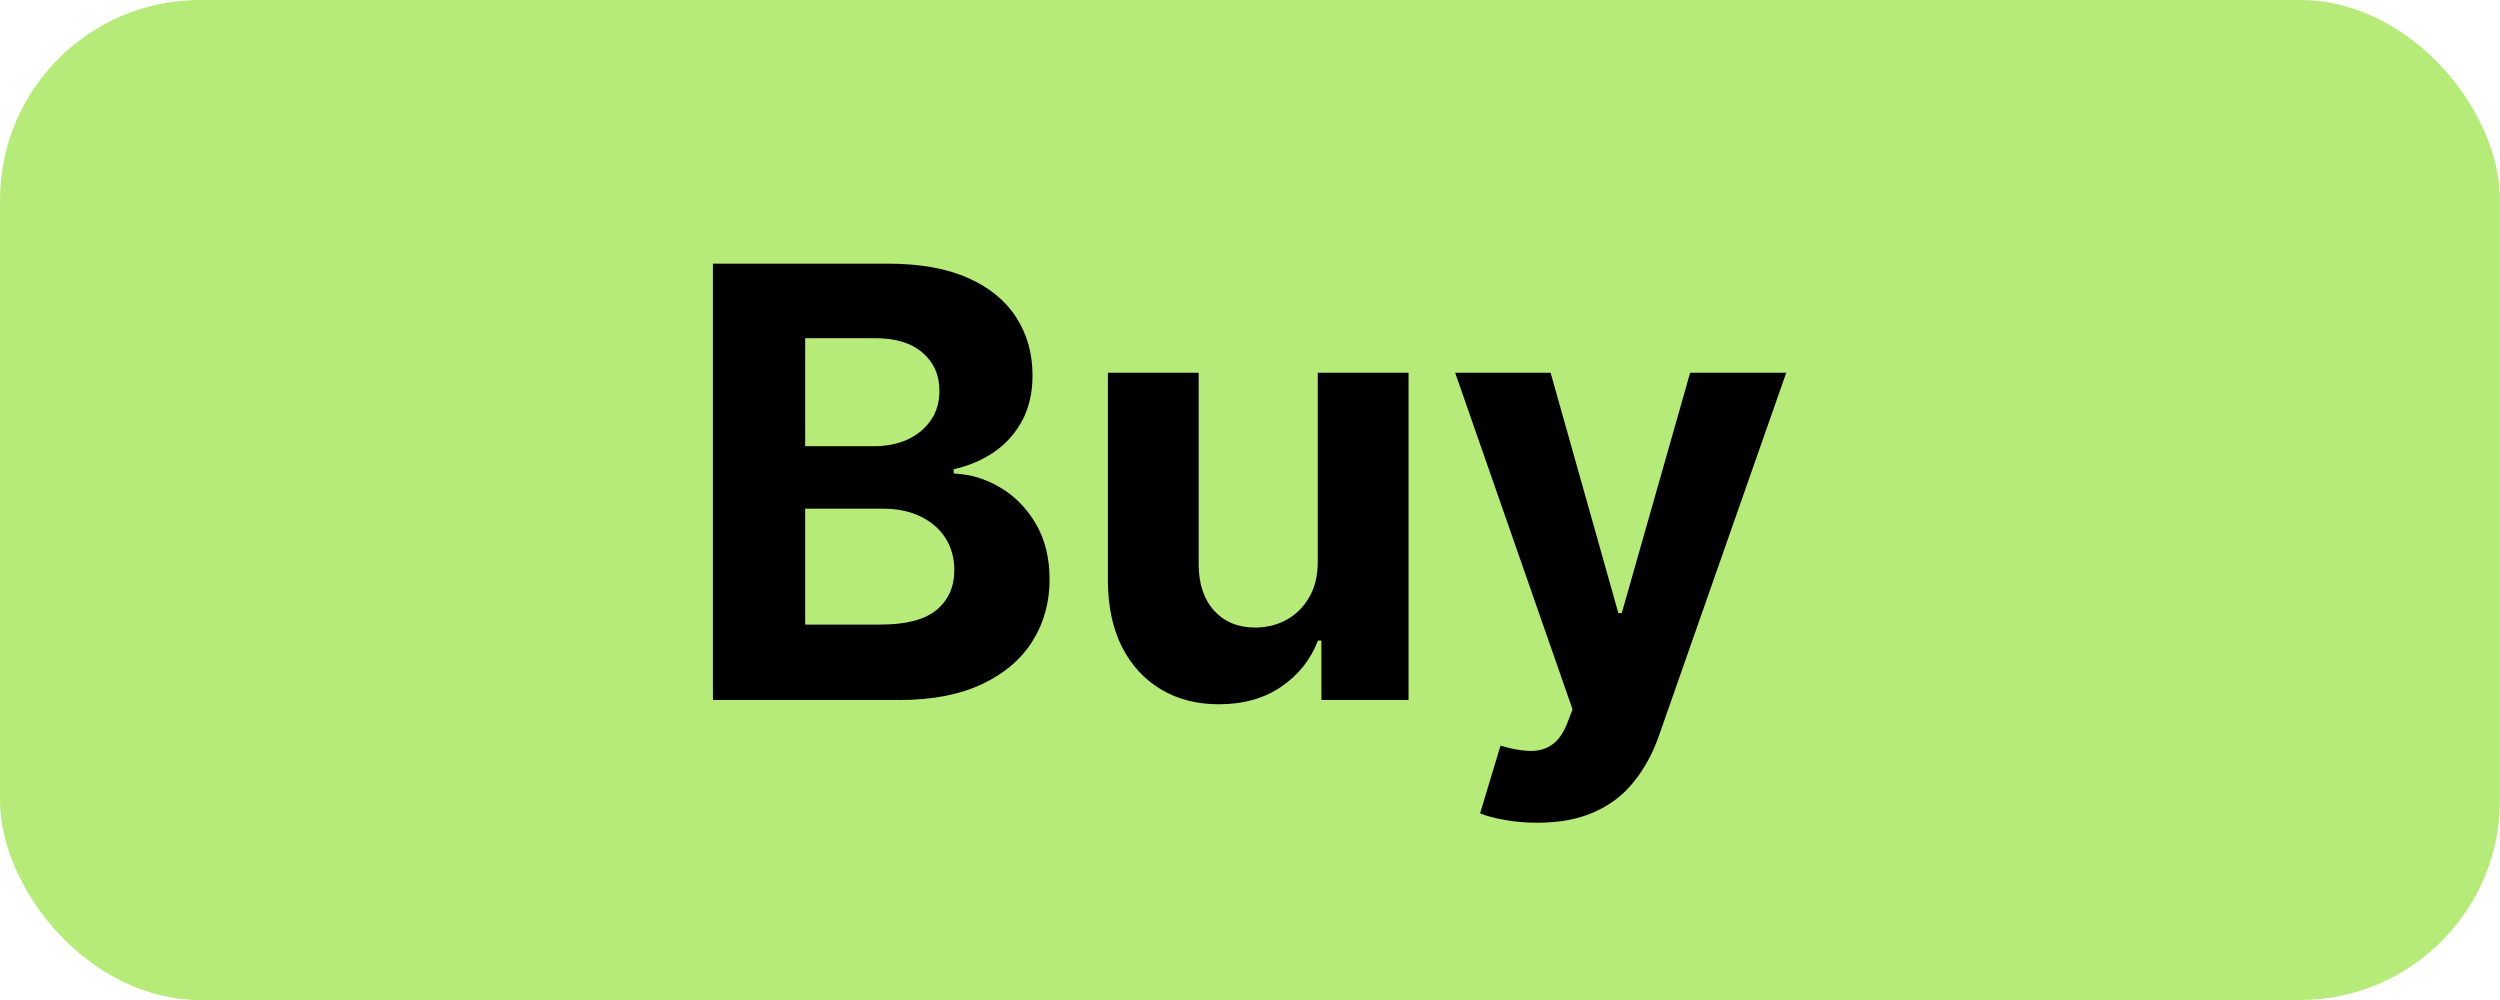 <svg width="100" height="40" viewBox="0 0 100 40" fill="none" xmlns="http://www.w3.org/2000/svg">
<rect width="100" height="40" rx="8" fill="#B6EB7A"/>
<path d="M28.517 28V10.546H35.506C36.79 10.546 37.861 10.736 38.719 11.117C39.577 11.497 40.222 12.026 40.653 12.702C41.085 13.372 41.301 14.145 41.301 15.02C41.301 15.702 41.165 16.301 40.892 16.818C40.619 17.329 40.244 17.75 39.767 18.079C39.295 18.403 38.756 18.634 38.148 18.77V18.94C38.812 18.969 39.435 19.156 40.014 19.503C40.599 19.849 41.074 20.335 41.438 20.96C41.801 21.579 41.983 22.318 41.983 23.176C41.983 24.102 41.753 24.929 41.293 25.656C40.838 26.378 40.165 26.949 39.273 27.369C38.381 27.79 37.281 28 35.974 28H28.517ZM32.207 24.983H35.216C36.244 24.983 36.994 24.787 37.466 24.395C37.938 23.997 38.173 23.469 38.173 22.81C38.173 22.327 38.057 21.901 37.824 21.531C37.591 21.162 37.258 20.872 36.827 20.662C36.401 20.452 35.892 20.347 35.301 20.347H32.207V24.983ZM32.207 17.849H34.943C35.449 17.849 35.898 17.761 36.29 17.585C36.688 17.403 37 17.148 37.227 16.818C37.46 16.489 37.577 16.094 37.577 15.633C37.577 15.003 37.352 14.494 36.903 14.108C36.46 13.722 35.83 13.528 35.011 13.528H32.207V17.849ZM52.711 22.426V14.909H56.342V28H52.856V25.622H52.719C52.424 26.389 51.932 27.006 51.245 27.472C50.563 27.938 49.731 28.171 48.748 28.171C47.873 28.171 47.103 27.972 46.438 27.574C45.773 27.176 45.254 26.611 44.879 25.878C44.509 25.145 44.322 24.267 44.316 23.244V14.909H47.947V22.597C47.952 23.369 48.16 23.98 48.569 24.429C48.978 24.878 49.526 25.102 50.214 25.102C50.651 25.102 51.06 25.003 51.441 24.804C51.822 24.599 52.129 24.298 52.361 23.901C52.6 23.503 52.717 23.011 52.711 22.426ZM61.487 32.909C61.027 32.909 60.595 32.872 60.192 32.798C59.794 32.73 59.465 32.642 59.203 32.534L60.021 29.824C60.447 29.954 60.831 30.026 61.172 30.037C61.519 30.048 61.817 29.969 62.067 29.798C62.322 29.628 62.53 29.338 62.689 28.929L62.902 28.375L58.206 14.909H62.024L64.734 24.523H64.871L67.606 14.909H71.45L66.362 29.415C66.118 30.119 65.785 30.733 65.365 31.256C64.95 31.784 64.425 32.19 63.788 32.474C63.152 32.764 62.385 32.909 61.487 32.909Z" fill="black"/>
</svg>
